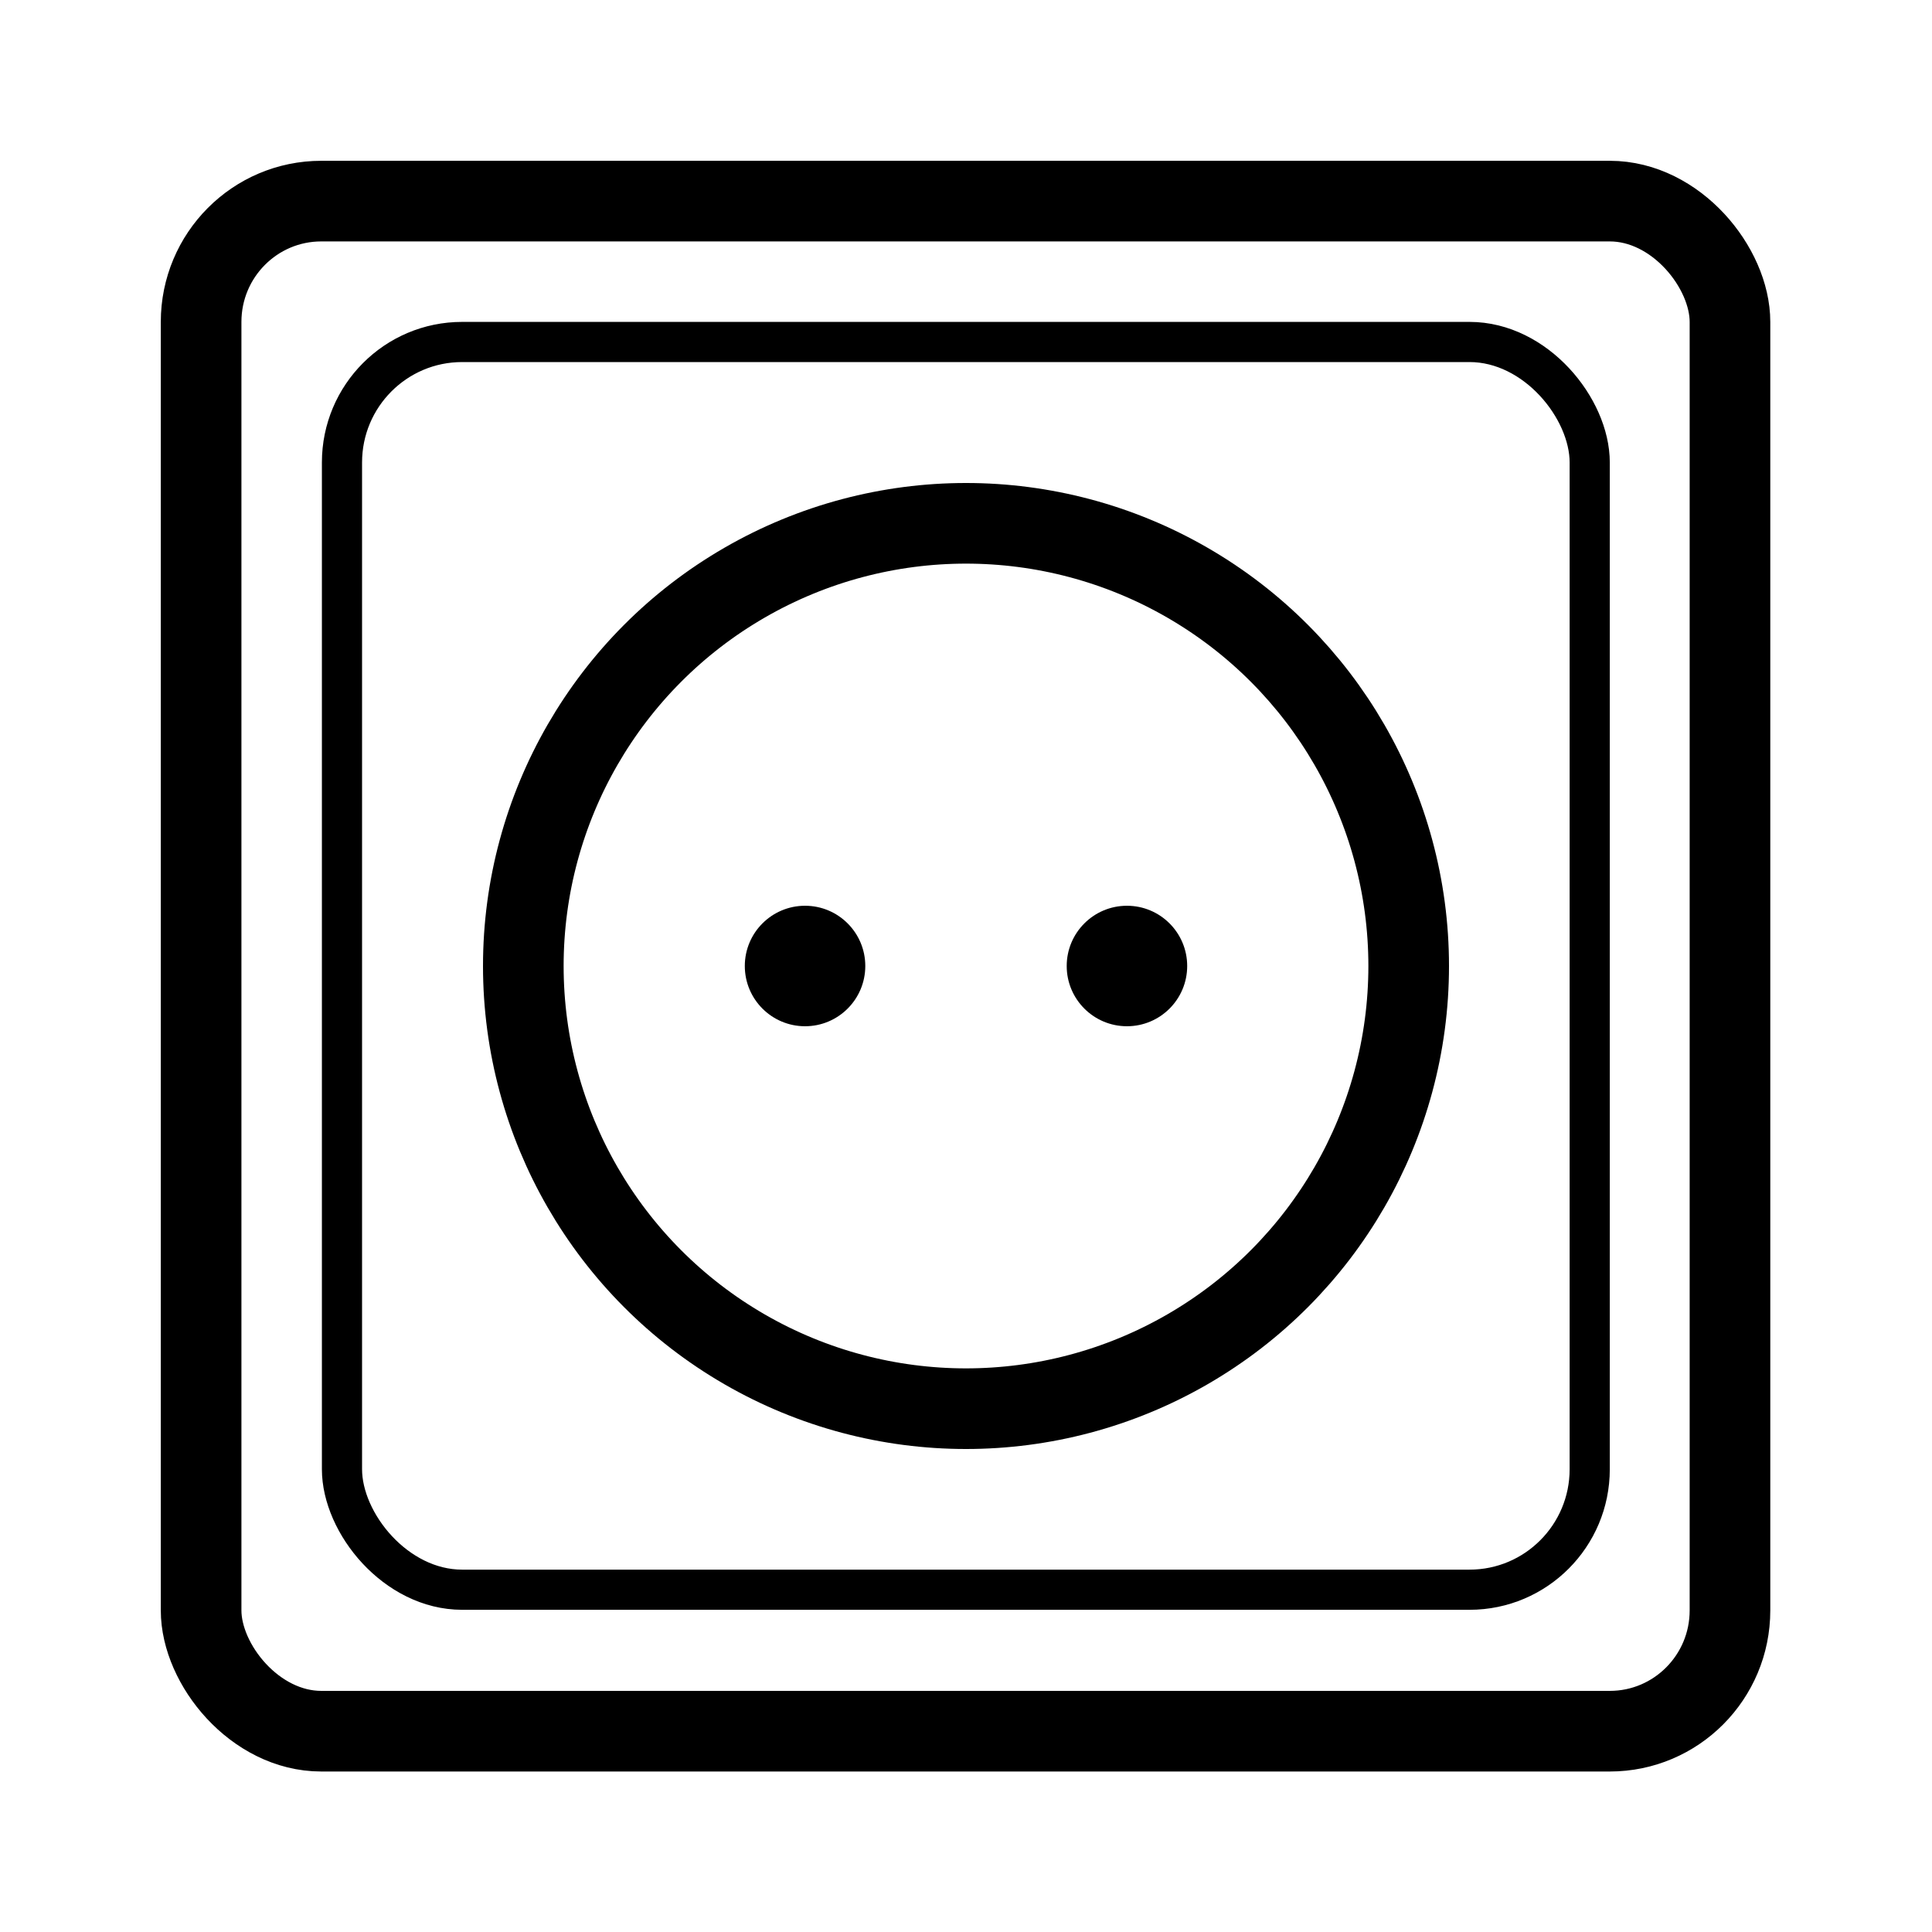<?xml version="1.0" encoding="UTF-8" standalone="no"?>
<!-- Created with Inkscape (http://www.inkscape.org/) -->

<svg
   width="24"
   height="24"
   viewBox="0 0 6.35 6.35"
   version="1.1"
   id="svg1"
   sodipodi:docname="type_c.svg"
   inkscape:version="1.3.1 (9b9bdc1480, 2023-11-25, custom)"
   xmlns:inkscape="http://www.inkscape.org/namespaces/inkscape"
   xmlns:sodipodi="http://sodipodi.sourceforge.net/DTD/sodipodi-0.dtd"
   xmlns="http://www.w3.org/2000/svg"
   xmlns:svg="http://www.w3.org/2000/svg">
  <sodipodi:namedview
     id="namedview1"
     pagecolor="#ffffff"
     bordercolor="#666666"
     borderopacity="1.0"
     inkscape:showpageshadow="2"
     inkscape:pageopacity="0.0"
     inkscape:pagecheckerboard="0"
     inkscape:deskcolor="#d1d1d1"
     inkscape:document-units="mm"
     showgrid="true"
     inkscape:zoom="9.9715181"
     inkscape:cx="6.9698515"
     inkscape:cy="13.237703"
     inkscape:window-width="1497"
     inkscape:window-height="738"
     inkscape:window-x="510"
     inkscape:window-y="203"
     inkscape:window-maximized="0"
     inkscape:current-layer="layer1">
    <inkscape:grid
       id="grid1"
       units="px"
       originx="0"
       originy="0"
       spacingx="0.265"
       spacingy="0.265"
       empcolor="#3f3fff"
       empopacity="0.251"
       color="#3f3fff"
       opacity="0.125"
       empspacing="5"
       dotted="false"
       gridanglex="30"
       gridanglez="30"
       visible="true" />
  </sodipodi:namedview>
  <defs
     id="defs1" />
  <g
     inkscape:label="Layer 1"
     inkscape:groupmode="layer"
     id="layer1">
    <rect
       style="fill:none;stroke:#000000;stroke-width:0.265;stroke-dasharray:none;stroke-opacity:1"
       id="rect1"
       width="5.025"
       height="5.029"
       x="0.661"
       y="0.661"
       ry="0.397"
       rx="0.395" />
    <rect
       style="fill:none;stroke:#000000;stroke-width:0.132;stroke-dasharray:none;stroke-opacity:1"
       id="rect2"
       width="4.101"
       height="4.101"
       x="1.124"
       y="1.124"
       ry="0.396"
       rx="0.395" />
    <circle
       style="fill:none;stroke:#000000;stroke-width:0.265;stroke-linecap:square;stroke-dasharray:none"
       id="path1"
       cx="3.175"
       cy="3.175"
       r="1.455" />
    <ellipse
       style="fill:#000000;stroke:none;stroke-width:0.132;stroke-linecap:square;stroke-dasharray:none;fill-opacity:1"
       id="path2"
       cx="2.646"
       cy="3.175"
       rx="0.198"
       ry="0.198" />
    <ellipse
       style="fill:#000000;stroke:none;stroke-width:0.132;stroke-linecap:square;stroke-dasharray:none;fill-opacity:1"
       id="path2-3"
       cx="3.704"
       cy="3.175"
       rx="0.198"
       ry="0.198" />
  </g>
</svg>
